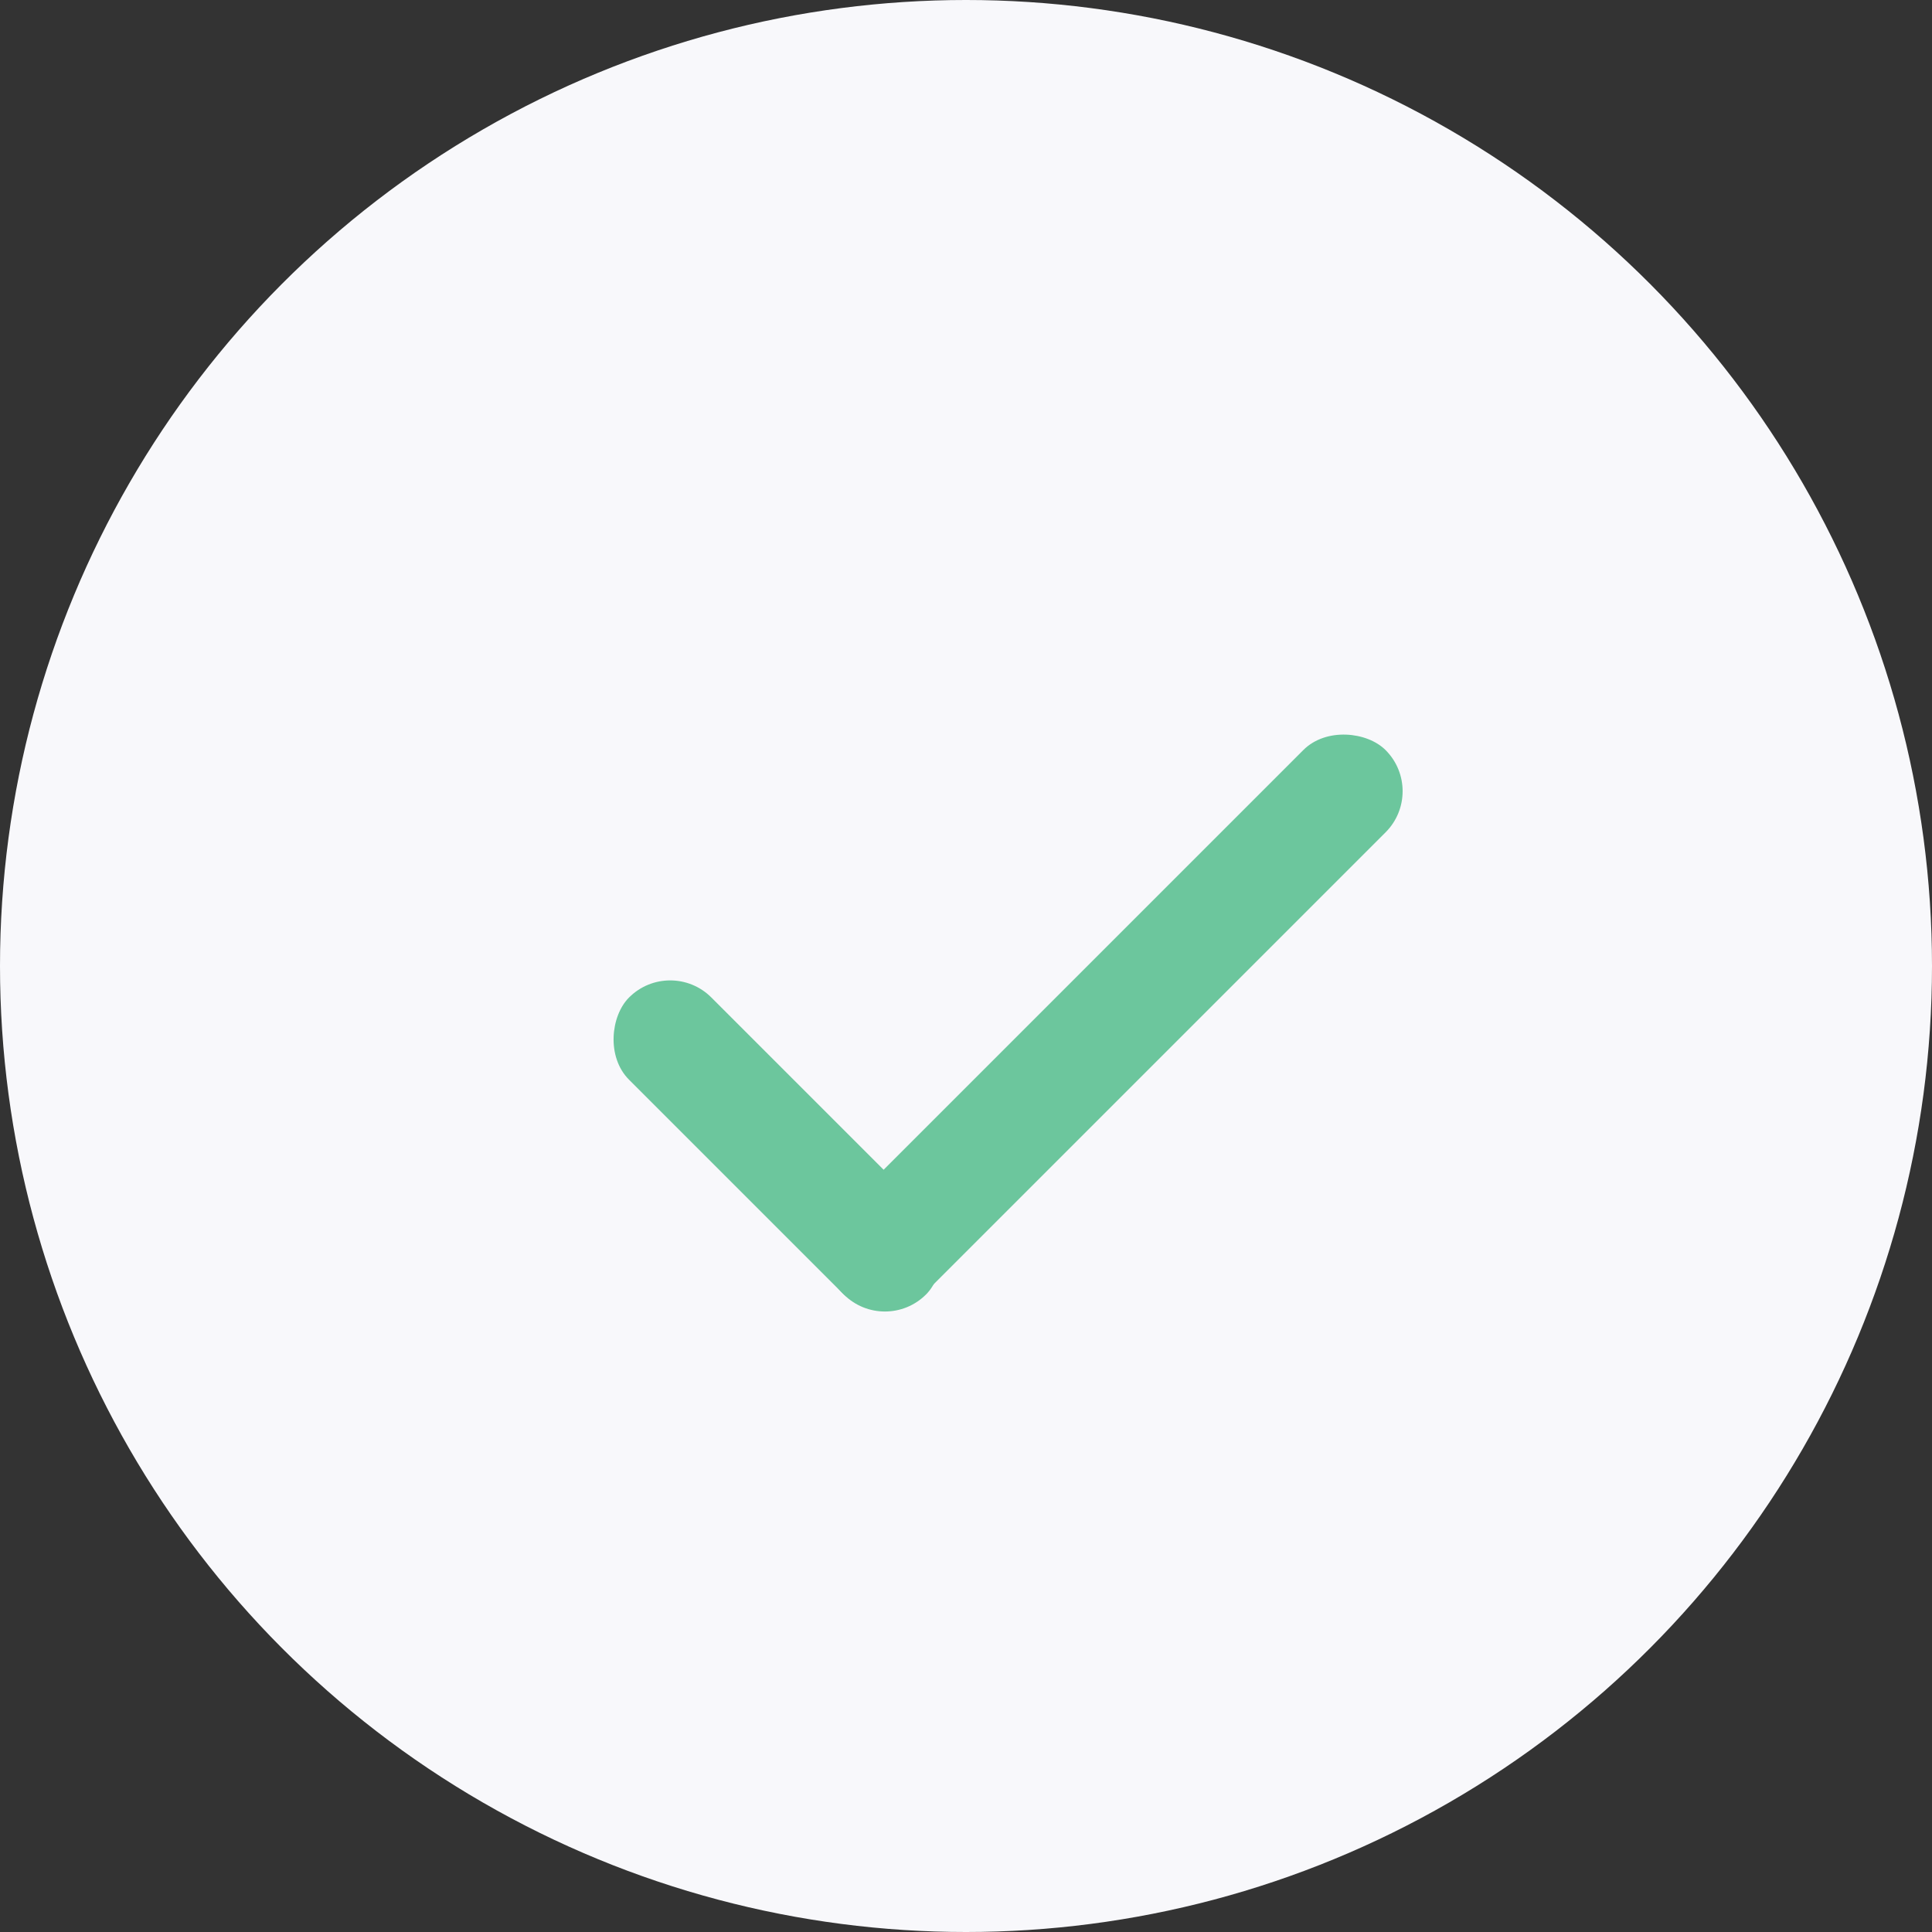 <?xml version="1.0" encoding="UTF-8"?>
<svg width="23px" height="23px" viewBox="0 0 23 23" version="1.1" xmlns="http://www.w3.org/2000/svg" xmlns:xlink="http://www.w3.org/1999/xlink">
    <rect x="0" y="0" width="23" height="23" fill="#333333" stroke="none"/>
    <!-- Generator: Sketch 49.2 (51160) - http://www.bohemiancoding.com/sketch -->
    <title>Group 3</title>
    <desc>Created with Sketch.</desc>
    <defs></defs>
    <g id="Views" stroke="none" stroke-width="1" fill="none" fill-rule="evenodd">
        <g id="Account-Creation-1" transform="translate(-581, -250)">
            <g id="Group" transform="translate(556, 221)">
                <g id="Group-3" transform="translate(25, 29)">
                    <circle id="Oval" fill="#F8F8FB" cx="11.5" cy="11.5" r="11.5"></circle>
                    <rect id="Rectangle-3" fill="#6CC69D" transform="translate(9.257, 13.642) rotate(45) translate(-9.257, -13.642) " x="6.757" y="12.95" width="5" height="1.385" rx="0.692"></rect>
                    <rect id="Rectangle-3" fill="#6CC69D" transform="translate(13.263, 12.162) rotate(135) translate(-13.263, -12.162) " x="8.692" y="11.47" width="9.143" height="1.385" rx="0.692"></rect>
                </g>
            </g>
        </g>
    </g>
</svg>